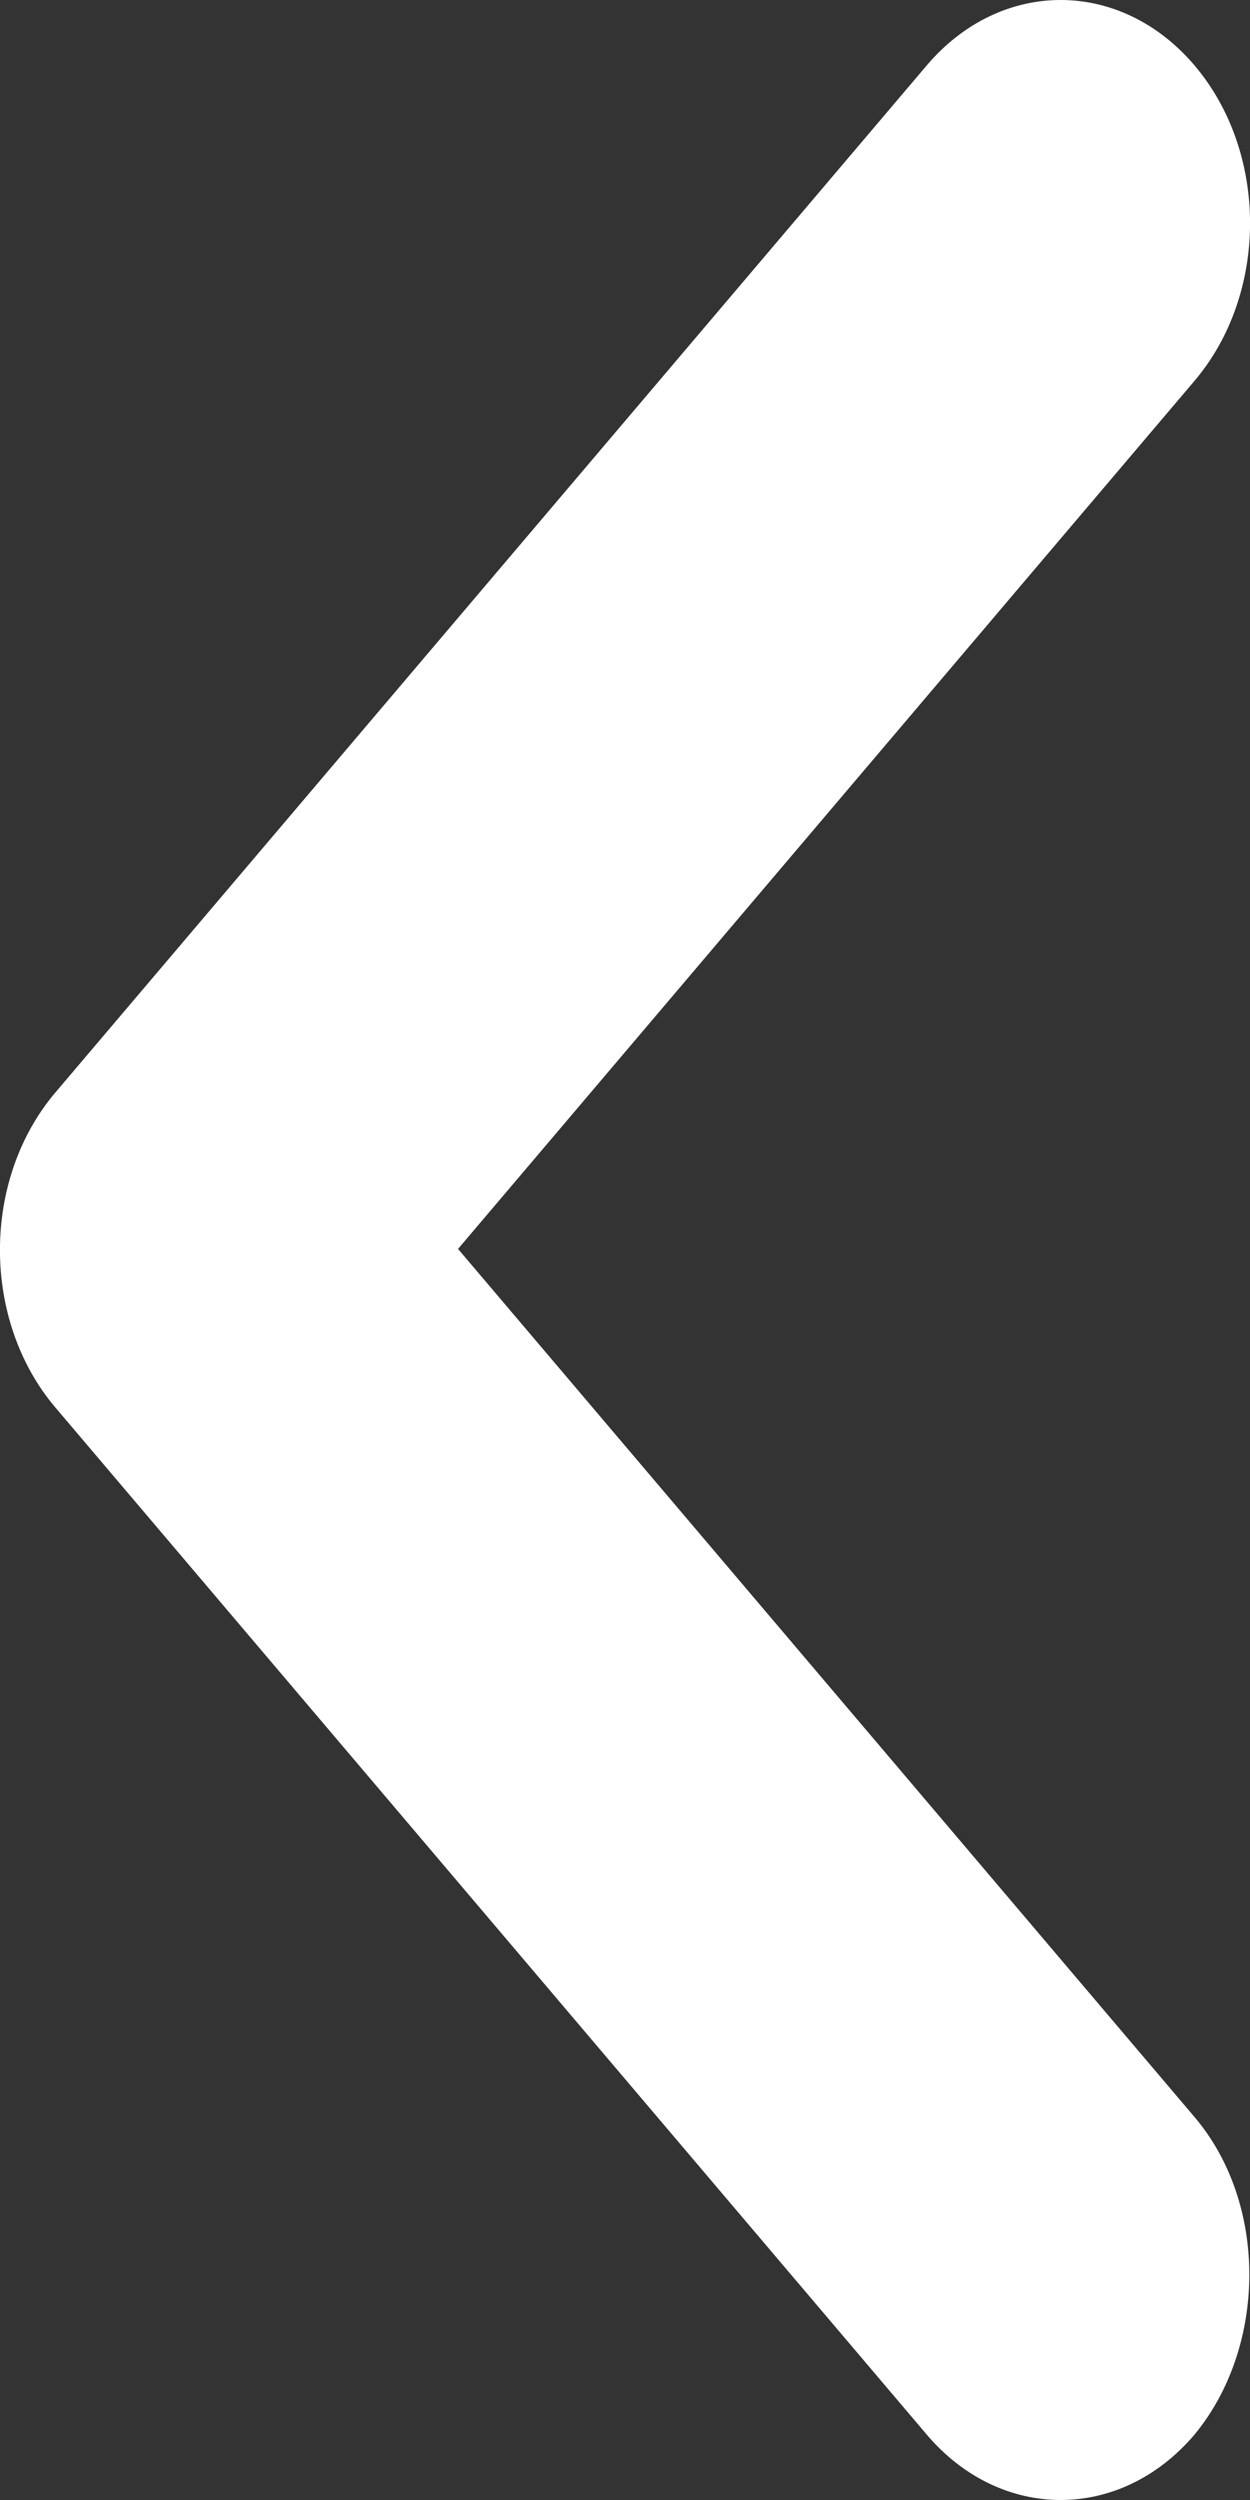 <svg width="7" height="14" viewBox="0 0 7 14" fill="none" xmlns="http://www.w3.org/2000/svg">
<rect x="0" y="0" width="7" height="14" fill="#333333" stroke="none"/>
<path d="M6.689 11.855L2.565 6.994L6.689 2.133C7.104 1.644 7.104 0.855 6.689 0.366C6.274 -0.122 5.605 -0.122 5.19 0.366L0.311 6.117C-0.104 6.605 -0.104 7.395 0.311 7.883L5.19 13.634C5.605 14.122 6.274 14.122 6.689 13.634C7.093 13.145 7.104 12.343 6.689 11.855Z" fill="white"/>
</svg>
